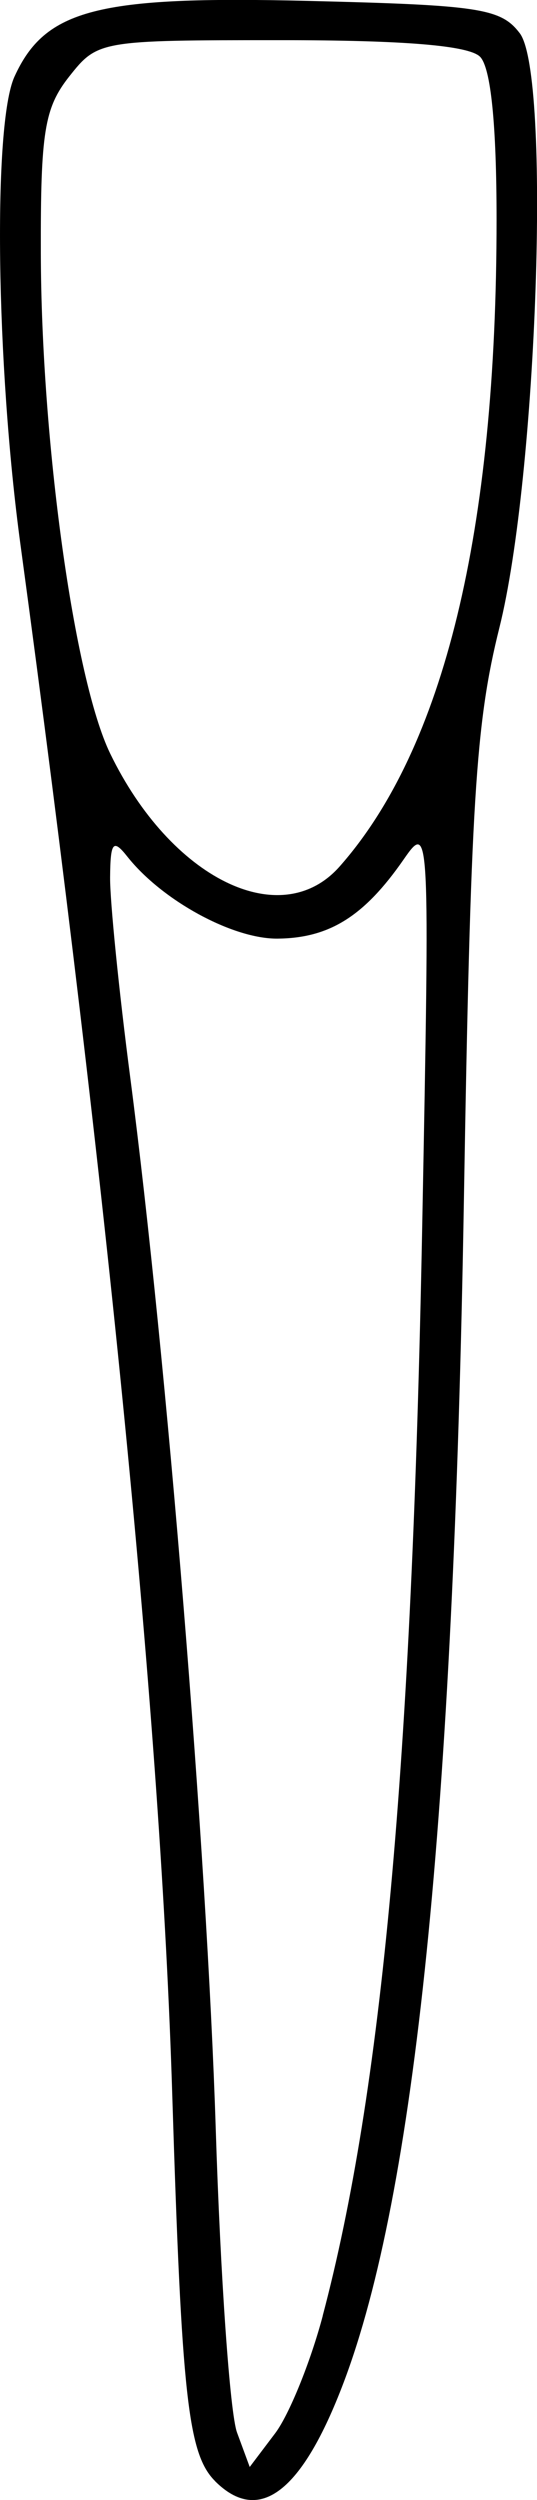 <?xml version="1.0" encoding="UTF-8" standalone="no"?>
<!-- Created with Inkscape (http://www.inkscape.org/) -->

<svg
   width="5.419mm"
   height="25.208mm"
   viewBox="0 0 5.419 25.208"
   version="1.1"
   id="svg5"
   xml:space="preserve"
   xmlns="http://www.w3.org/2000/svg"
   xmlns:svg="http://www.w3.org/2000/svg"><defs
     id="defs2" /><g
     id="layer1"
     transform="translate(-95.339,-72.303)"><path
       style="fill:#000000;stroke-width:0.139"
       d="m 97.509,97.319 c -0.273,-0.273 -0.337,-0.857 -0.432,-3.903 -0.114,-3.684 -0.643,-9.075 -1.531,-15.618 -0.248,-1.826 -0.279,-4.244 -0.061,-4.722 0.309,-0.679 0.838,-0.816 2.958,-0.764 1.734,0.042 1.95,0.075 2.141,0.326 0.316,0.416 0.177,4.465 -0.206,5.996 -0.24,0.962 -0.29,1.759 -0.358,5.787 -0.105,6.203 -0.492,9.998 -1.213,11.904 -0.419,1.107 -0.853,1.44 -1.299,0.994 z m 1.086,-1.665 c 0.598,-2.256 0.9,-5.547 1.004,-10.954 0.078,-4.086 0.077,-4.111 -0.189,-3.728 -0.396,0.57 -0.747,0.79 -1.27,0.795 -0.453,0.004 -1.165,-0.384 -1.516,-0.827 -0.143,-0.181 -0.171,-0.148 -0.174,0.21 -0.002,0.233 0.089,1.143 0.204,2.022 0.369,2.834 0.773,7.801 0.862,10.592 0.047,1.496 0.144,2.875 0.215,3.066 l 0.128,0.347 0.257,-0.34 c 0.141,-0.187 0.357,-0.72 0.48,-1.184 z m 0.171,-14.614 c 1.053,-1.191 1.584,-3.376 1.584,-6.523 0,-0.961 -0.058,-1.533 -0.167,-1.642 -0.113,-0.113 -0.763,-0.167 -2.012,-0.167 -1.827,0 -1.847,0.004 -2.134,0.367 -0.25,0.317 -0.289,0.56 -0.286,1.778 0.004,1.899 0.336,4.295 0.699,5.046 0.612,1.264 1.723,1.811 2.316,1.141 z"
       id="tooth26" /></g></svg>
